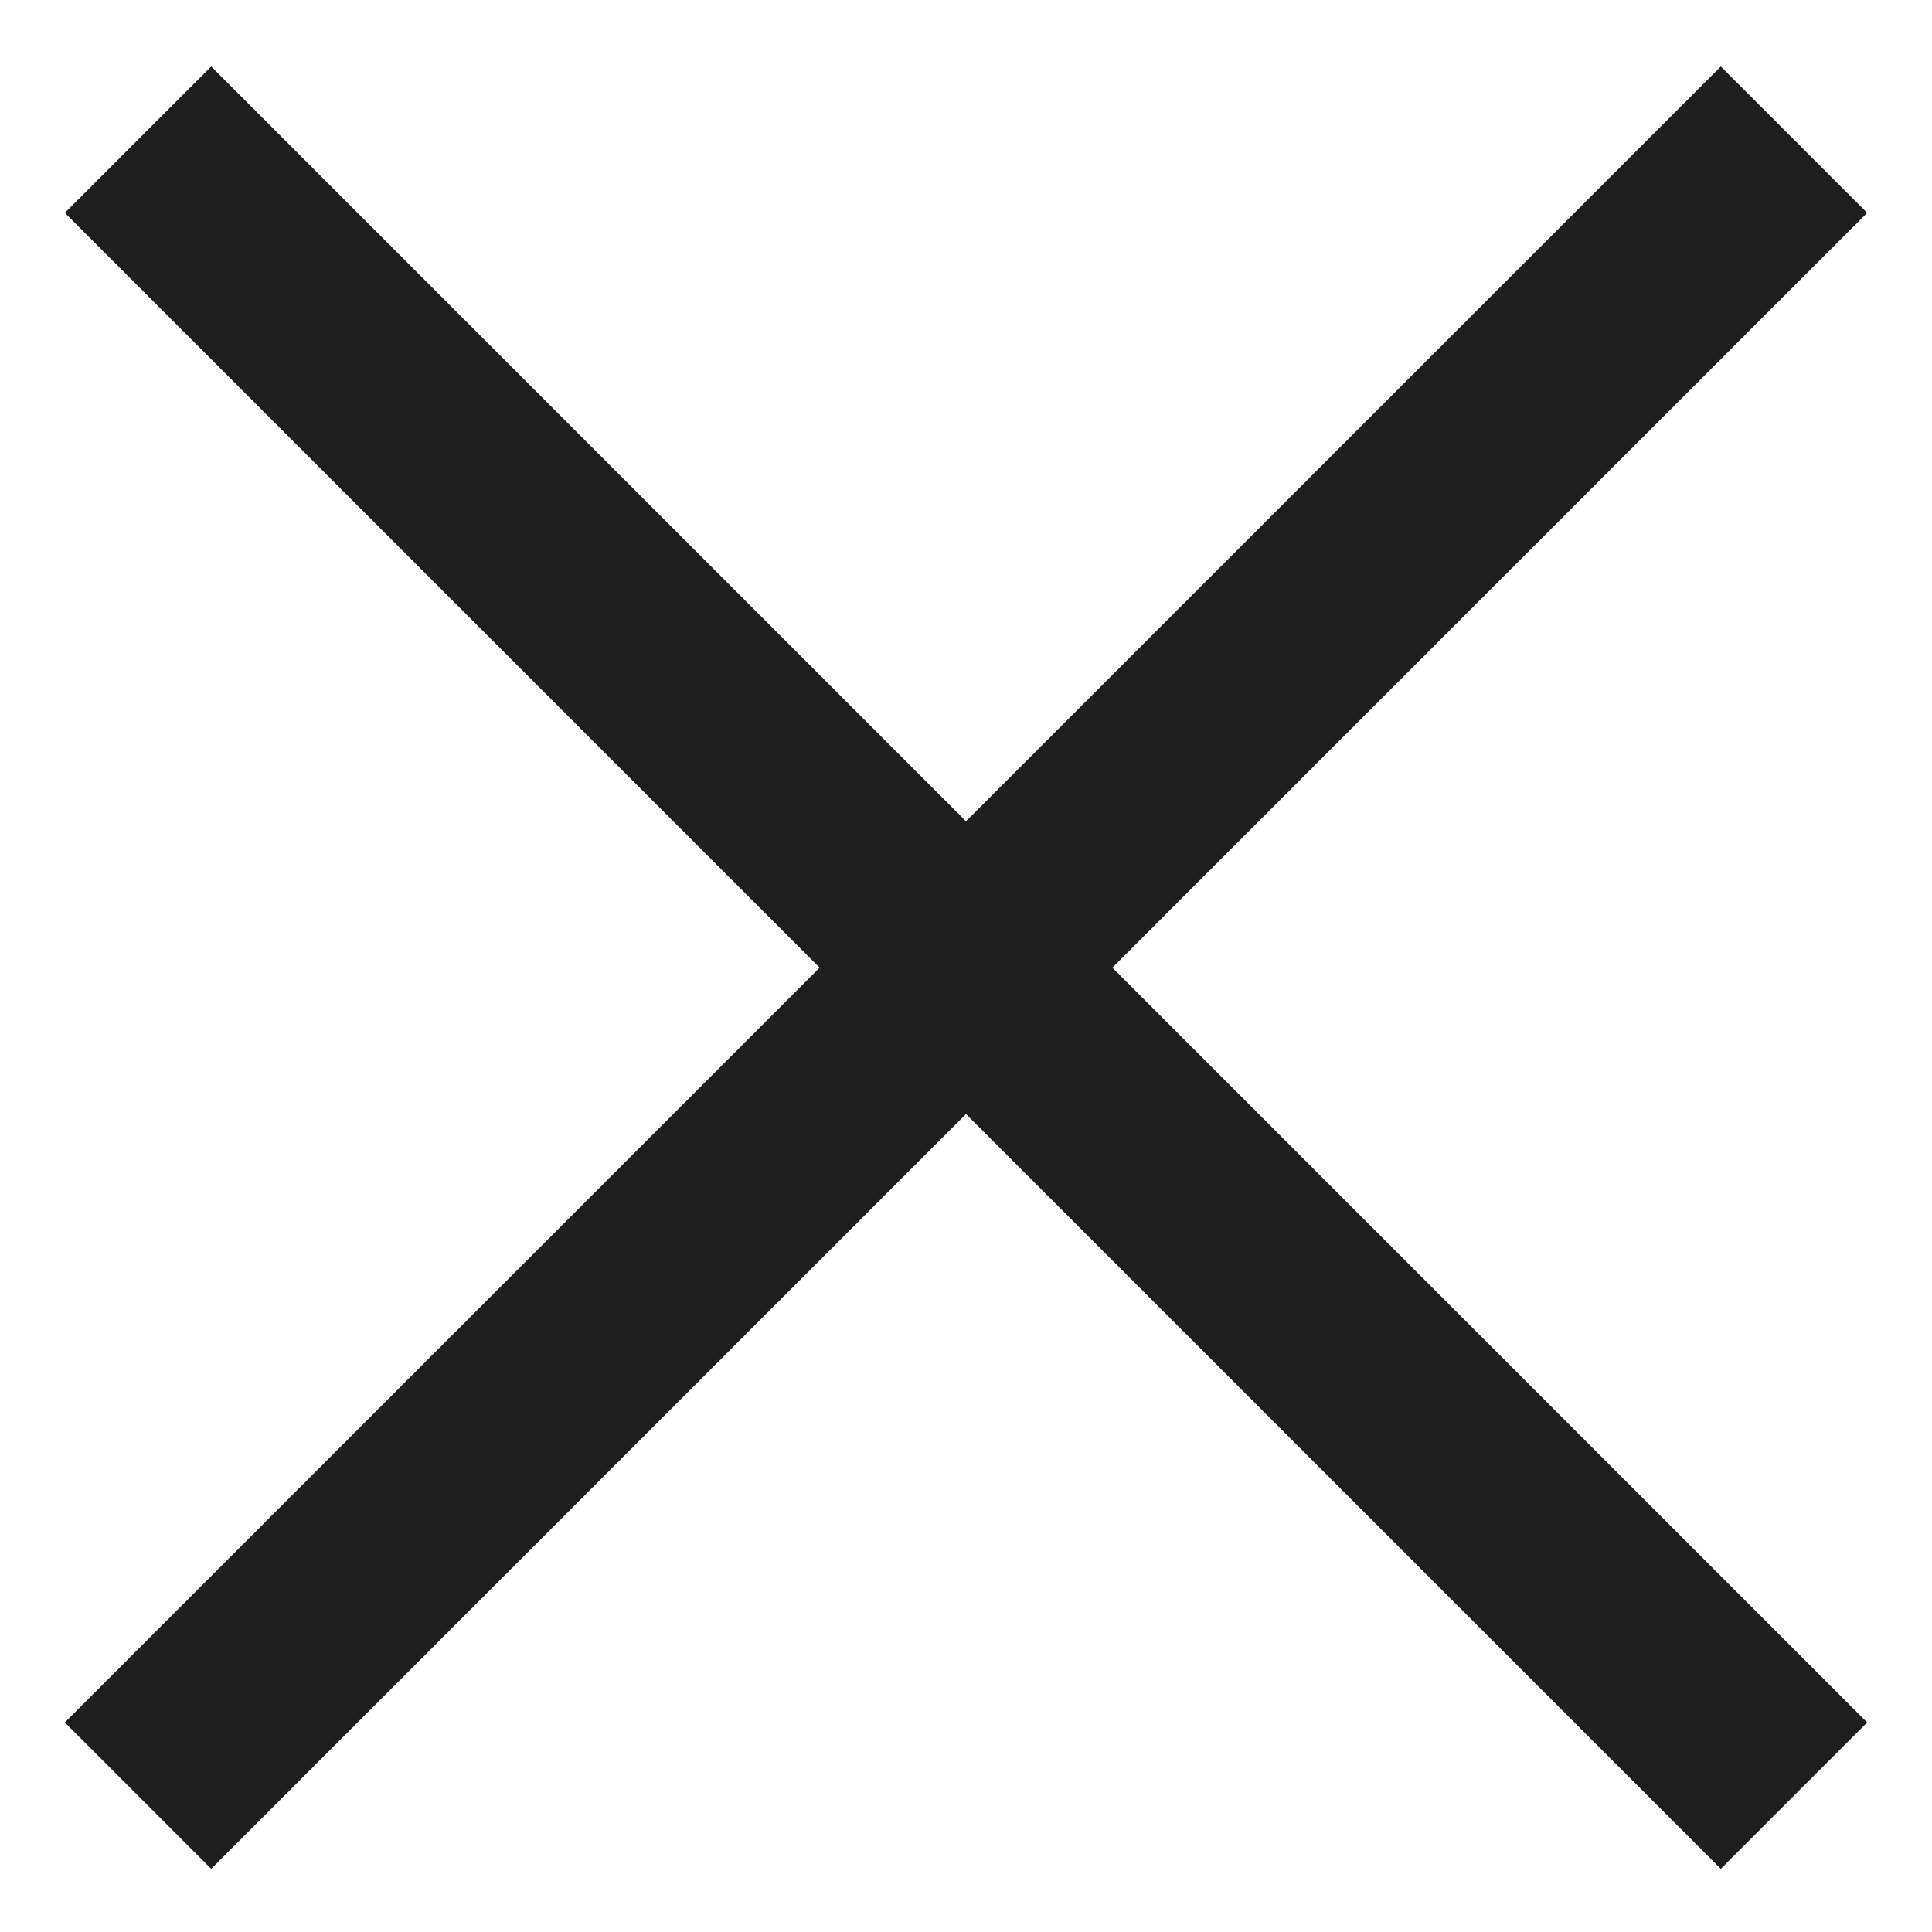 <svg width="14" height="14" viewBox="0 0 14 14" fill="none" xmlns="http://www.w3.org/2000/svg">
<path id="Vector" d="M1 1.012L13 13.012M1 13.012L13 1.012" stroke="#1E1E1E" stroke-width="1.5"/>
</svg>

